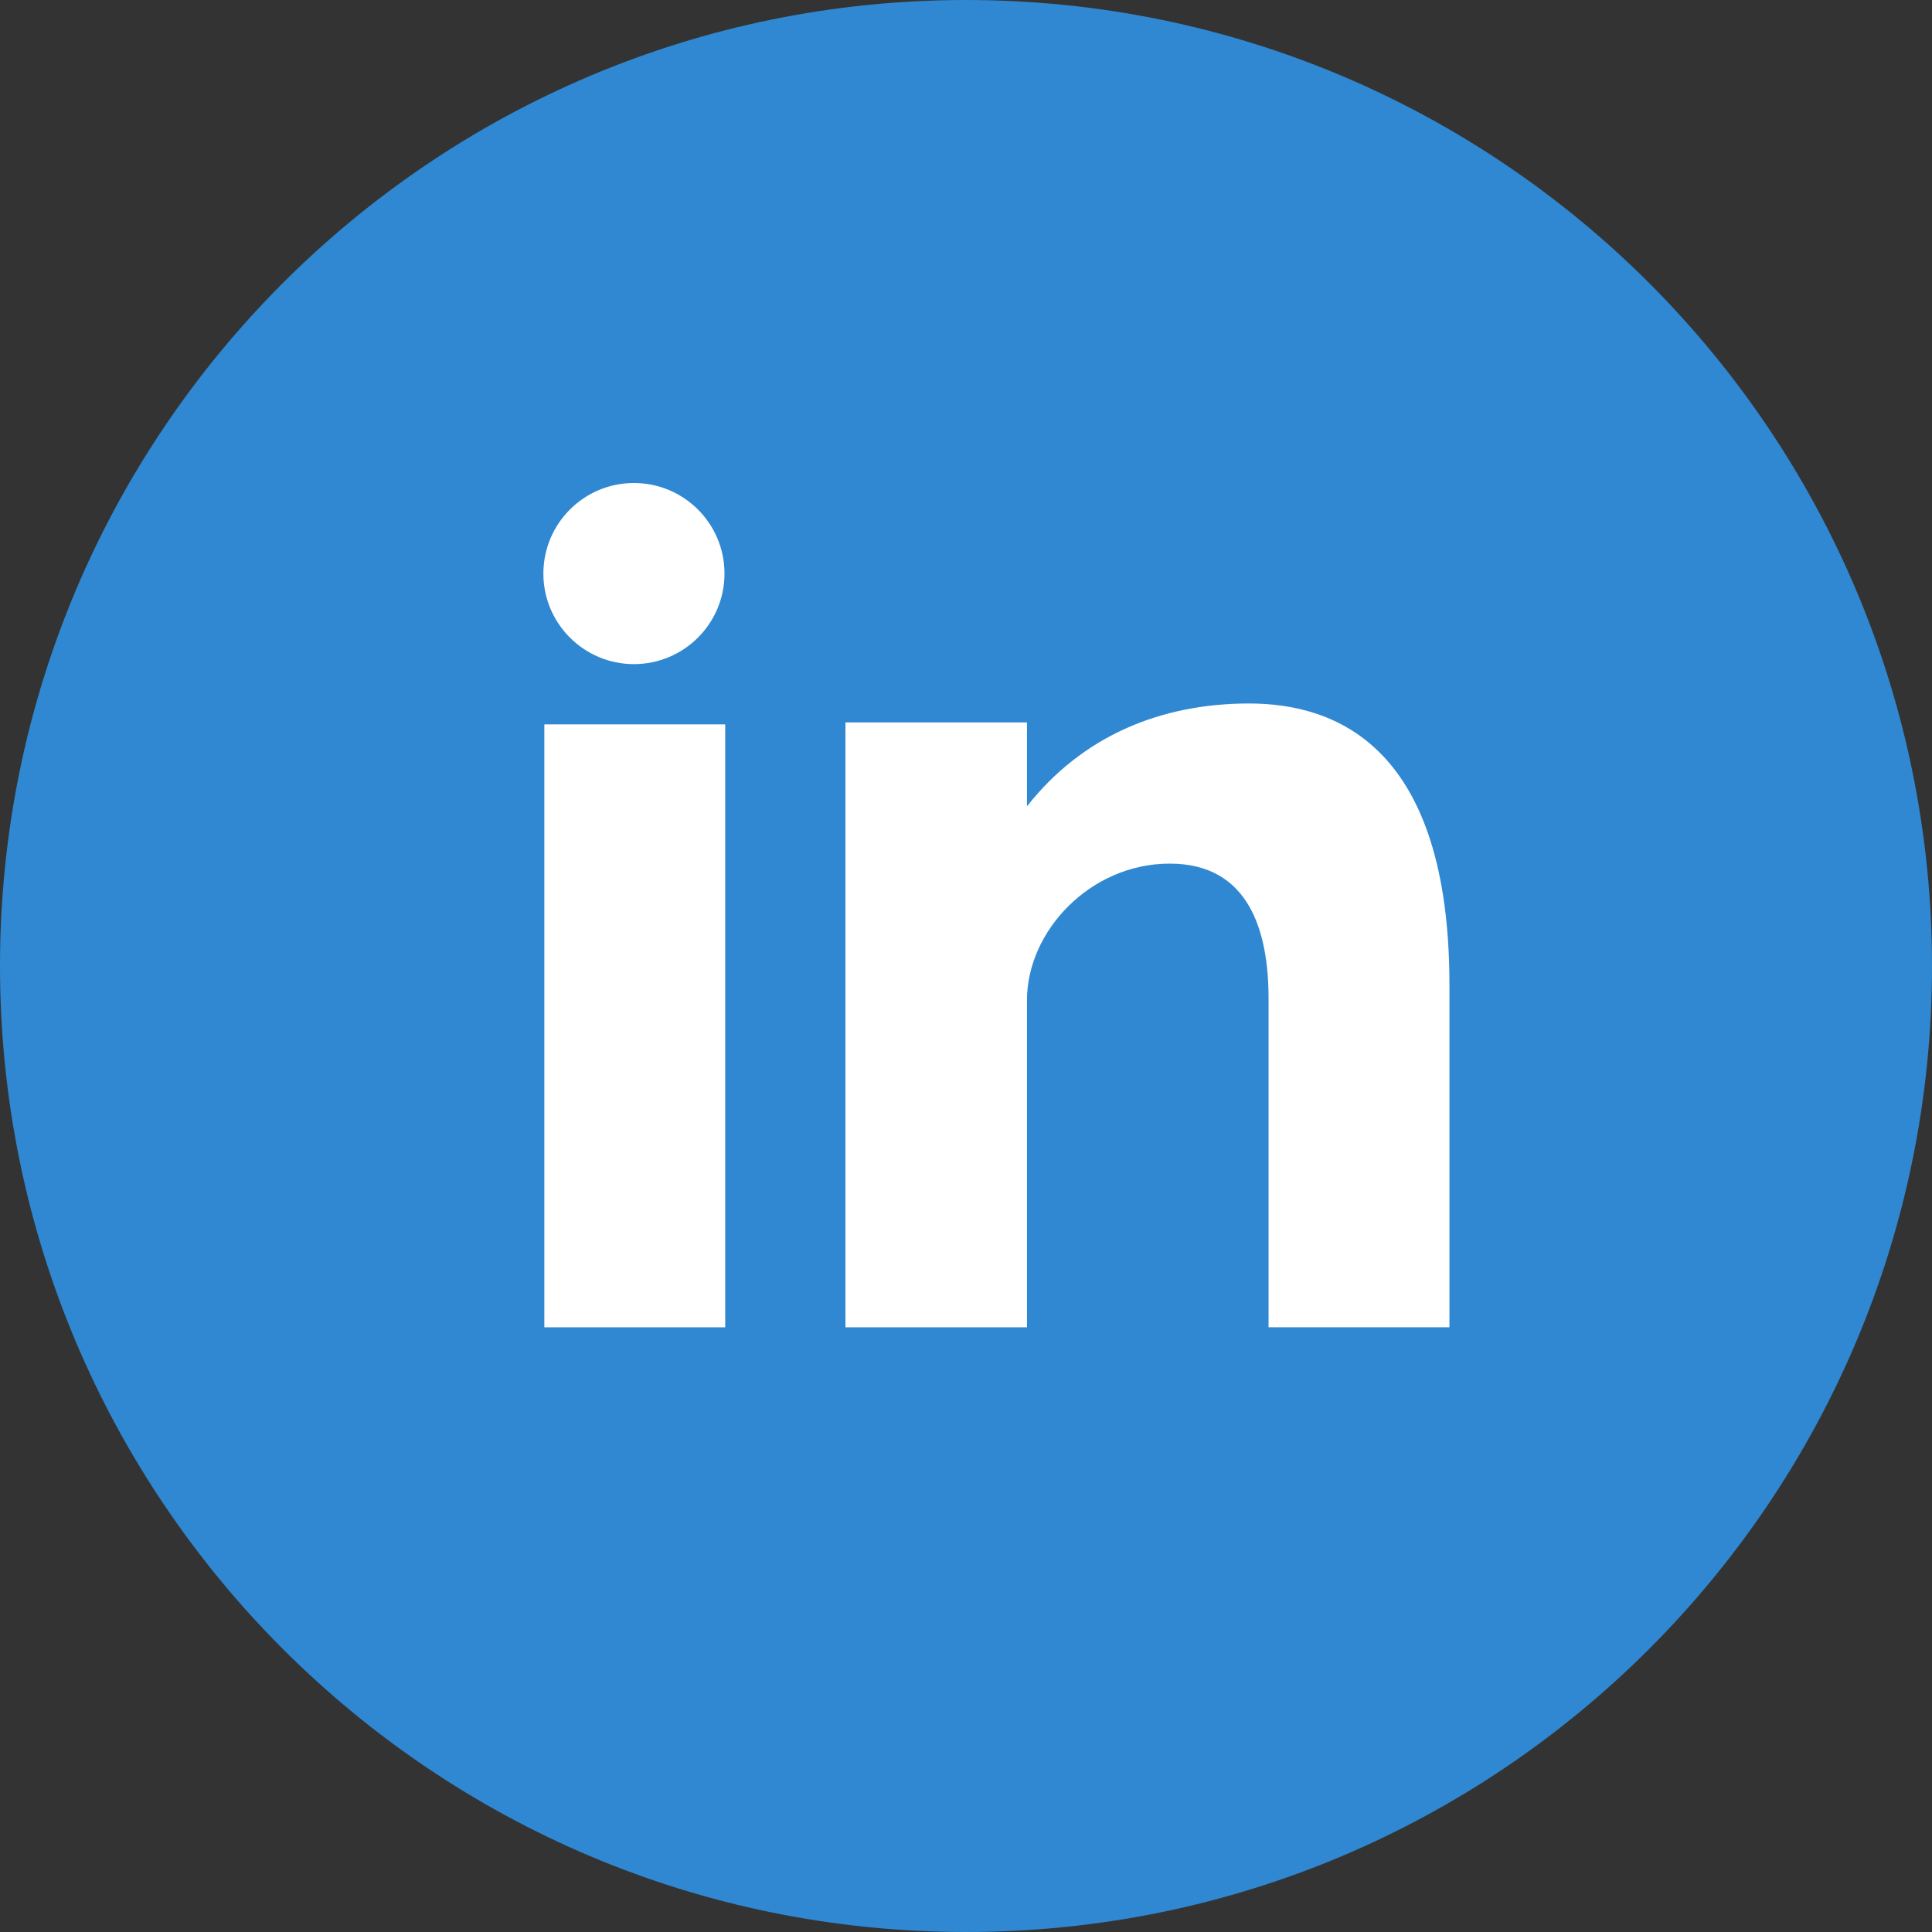 <svg width="48" height="48" viewBox="0 0 48 48" fill="none" xmlns="http://www.w3.org/2000/svg">
<rect x="0" y="0" width="48" height="48" fill="#333333" stroke="none"/>
<g id="linkedinIcon 1">
<g id="linkedinIcon">
<path id="background" d="M24 0C37.255 0 48 10.746 48 24C48 37.254 37.255 48 24 48C10.744 48 0 37.254 0 24C0 10.746 10.745 0 24 0Z" fill="#2F88D1"/>
<path id="in" d="M13.524 32.976H18.018V17.997H13.524V32.976ZM31.032 17.478C28.851 17.478 26.899 18.275 25.515 20.033V17.948H21.005V32.976H25.515V24.849C25.515 23.132 27.089 21.456 29.06 21.456C31.031 21.456 31.517 23.132 31.517 24.807V32.975H36.011V24.473C36.011 18.567 33.215 17.478 31.032 17.478ZM15.75 16.5C16.992 16.5 18 15.492 18 14.25C18 13.008 16.992 12 15.75 12C14.508 12 13.5 13.008 13.5 14.25C13.5 15.492 14.508 16.5 15.75 16.5Z" fill="white"/>
</g>
</g>
</svg>
